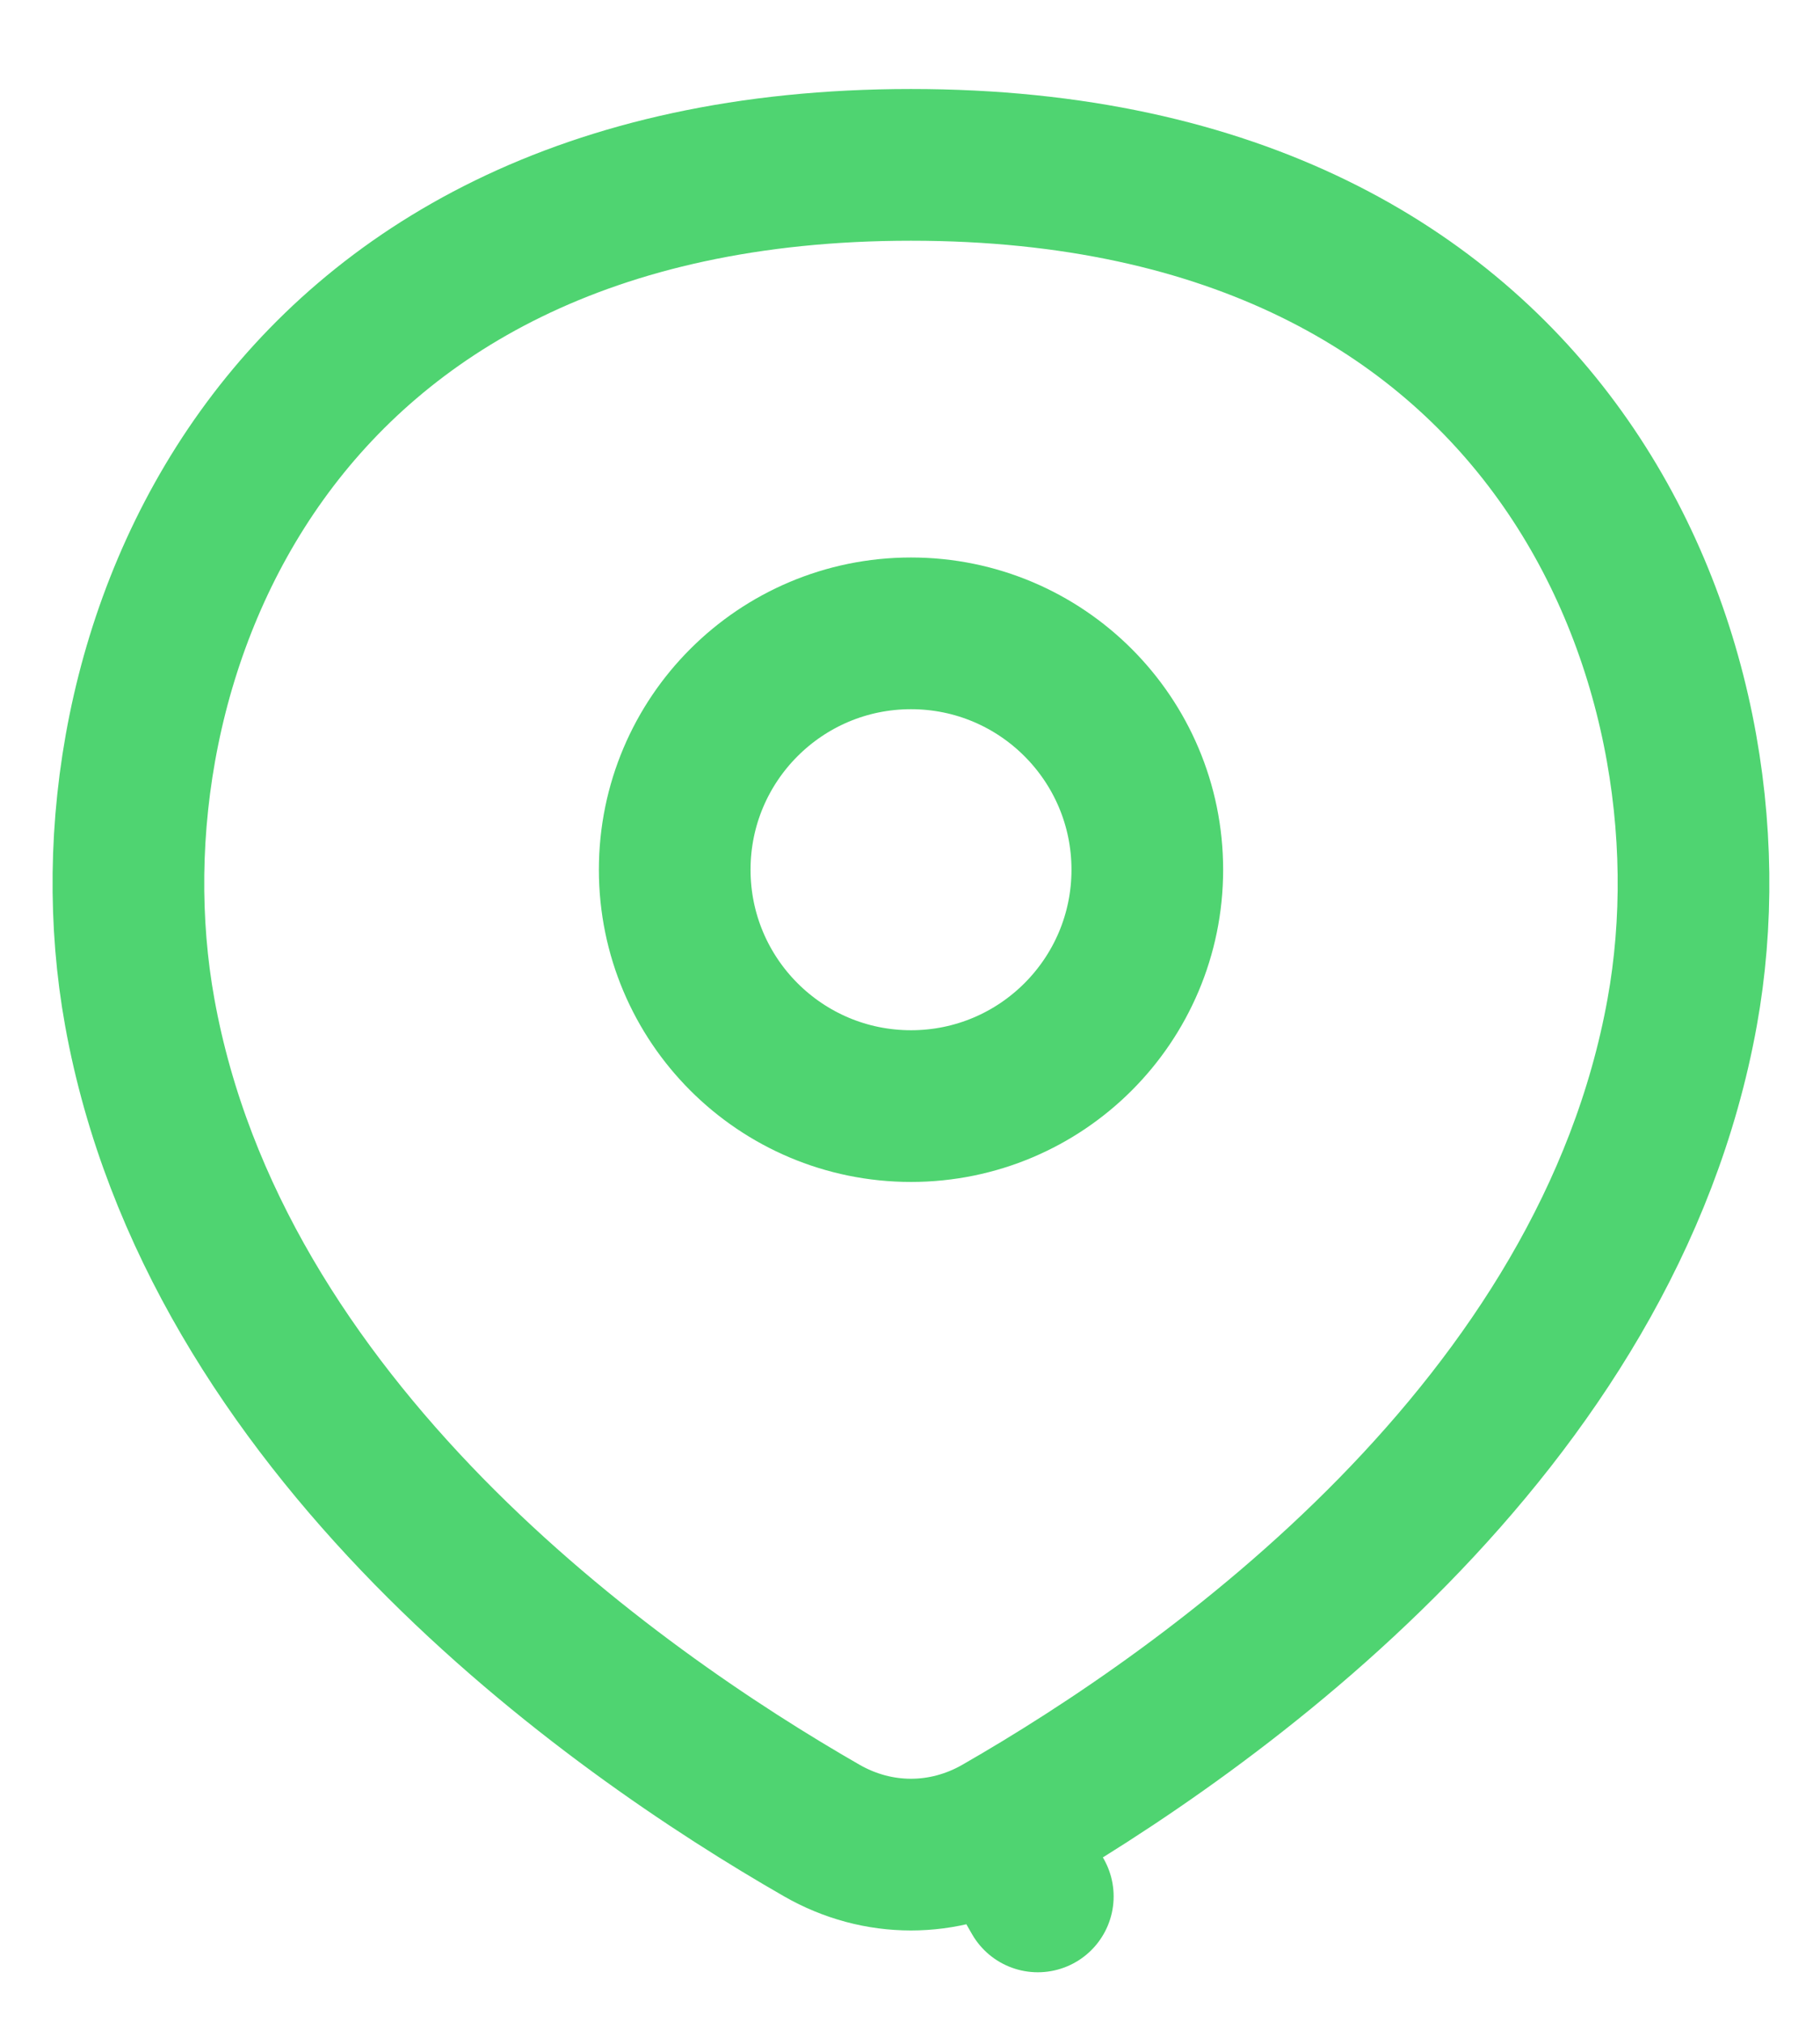 <svg width="18" height="20" viewBox="0 0 18 20" fill="none" xmlns="http://www.w3.org/2000/svg">
<path d="M1.382 10.008C1.75 12.046 2.893 13.763 4.239 15.139C5.585 16.513 7.098 17.508 8.128 18.099C8.681 18.416 9.338 18.416 9.891 18.099L10.264 18.75L9.891 18.099C10.921 17.508 12.434 16.513 13.78 15.139C15.127 13.763 16.269 12.046 16.637 10.008C16.954 8.255 16.614 6.151 15.428 4.501C14.265 2.882 12.236 1.63 9.01 1.63C5.784 1.63 3.755 2.882 2.591 4.501C1.405 6.151 1.065 8.255 1.382 10.008Z" stroke="#4FD471" stroke-width="1.5" stroke-linecap="round" stroke-linejoin="round"/>
<circle r="2.337" transform="matrix(-1 0 0 1 9.01 8.599)" stroke="#4FD471" stroke-width="1.5"/>
</svg>
